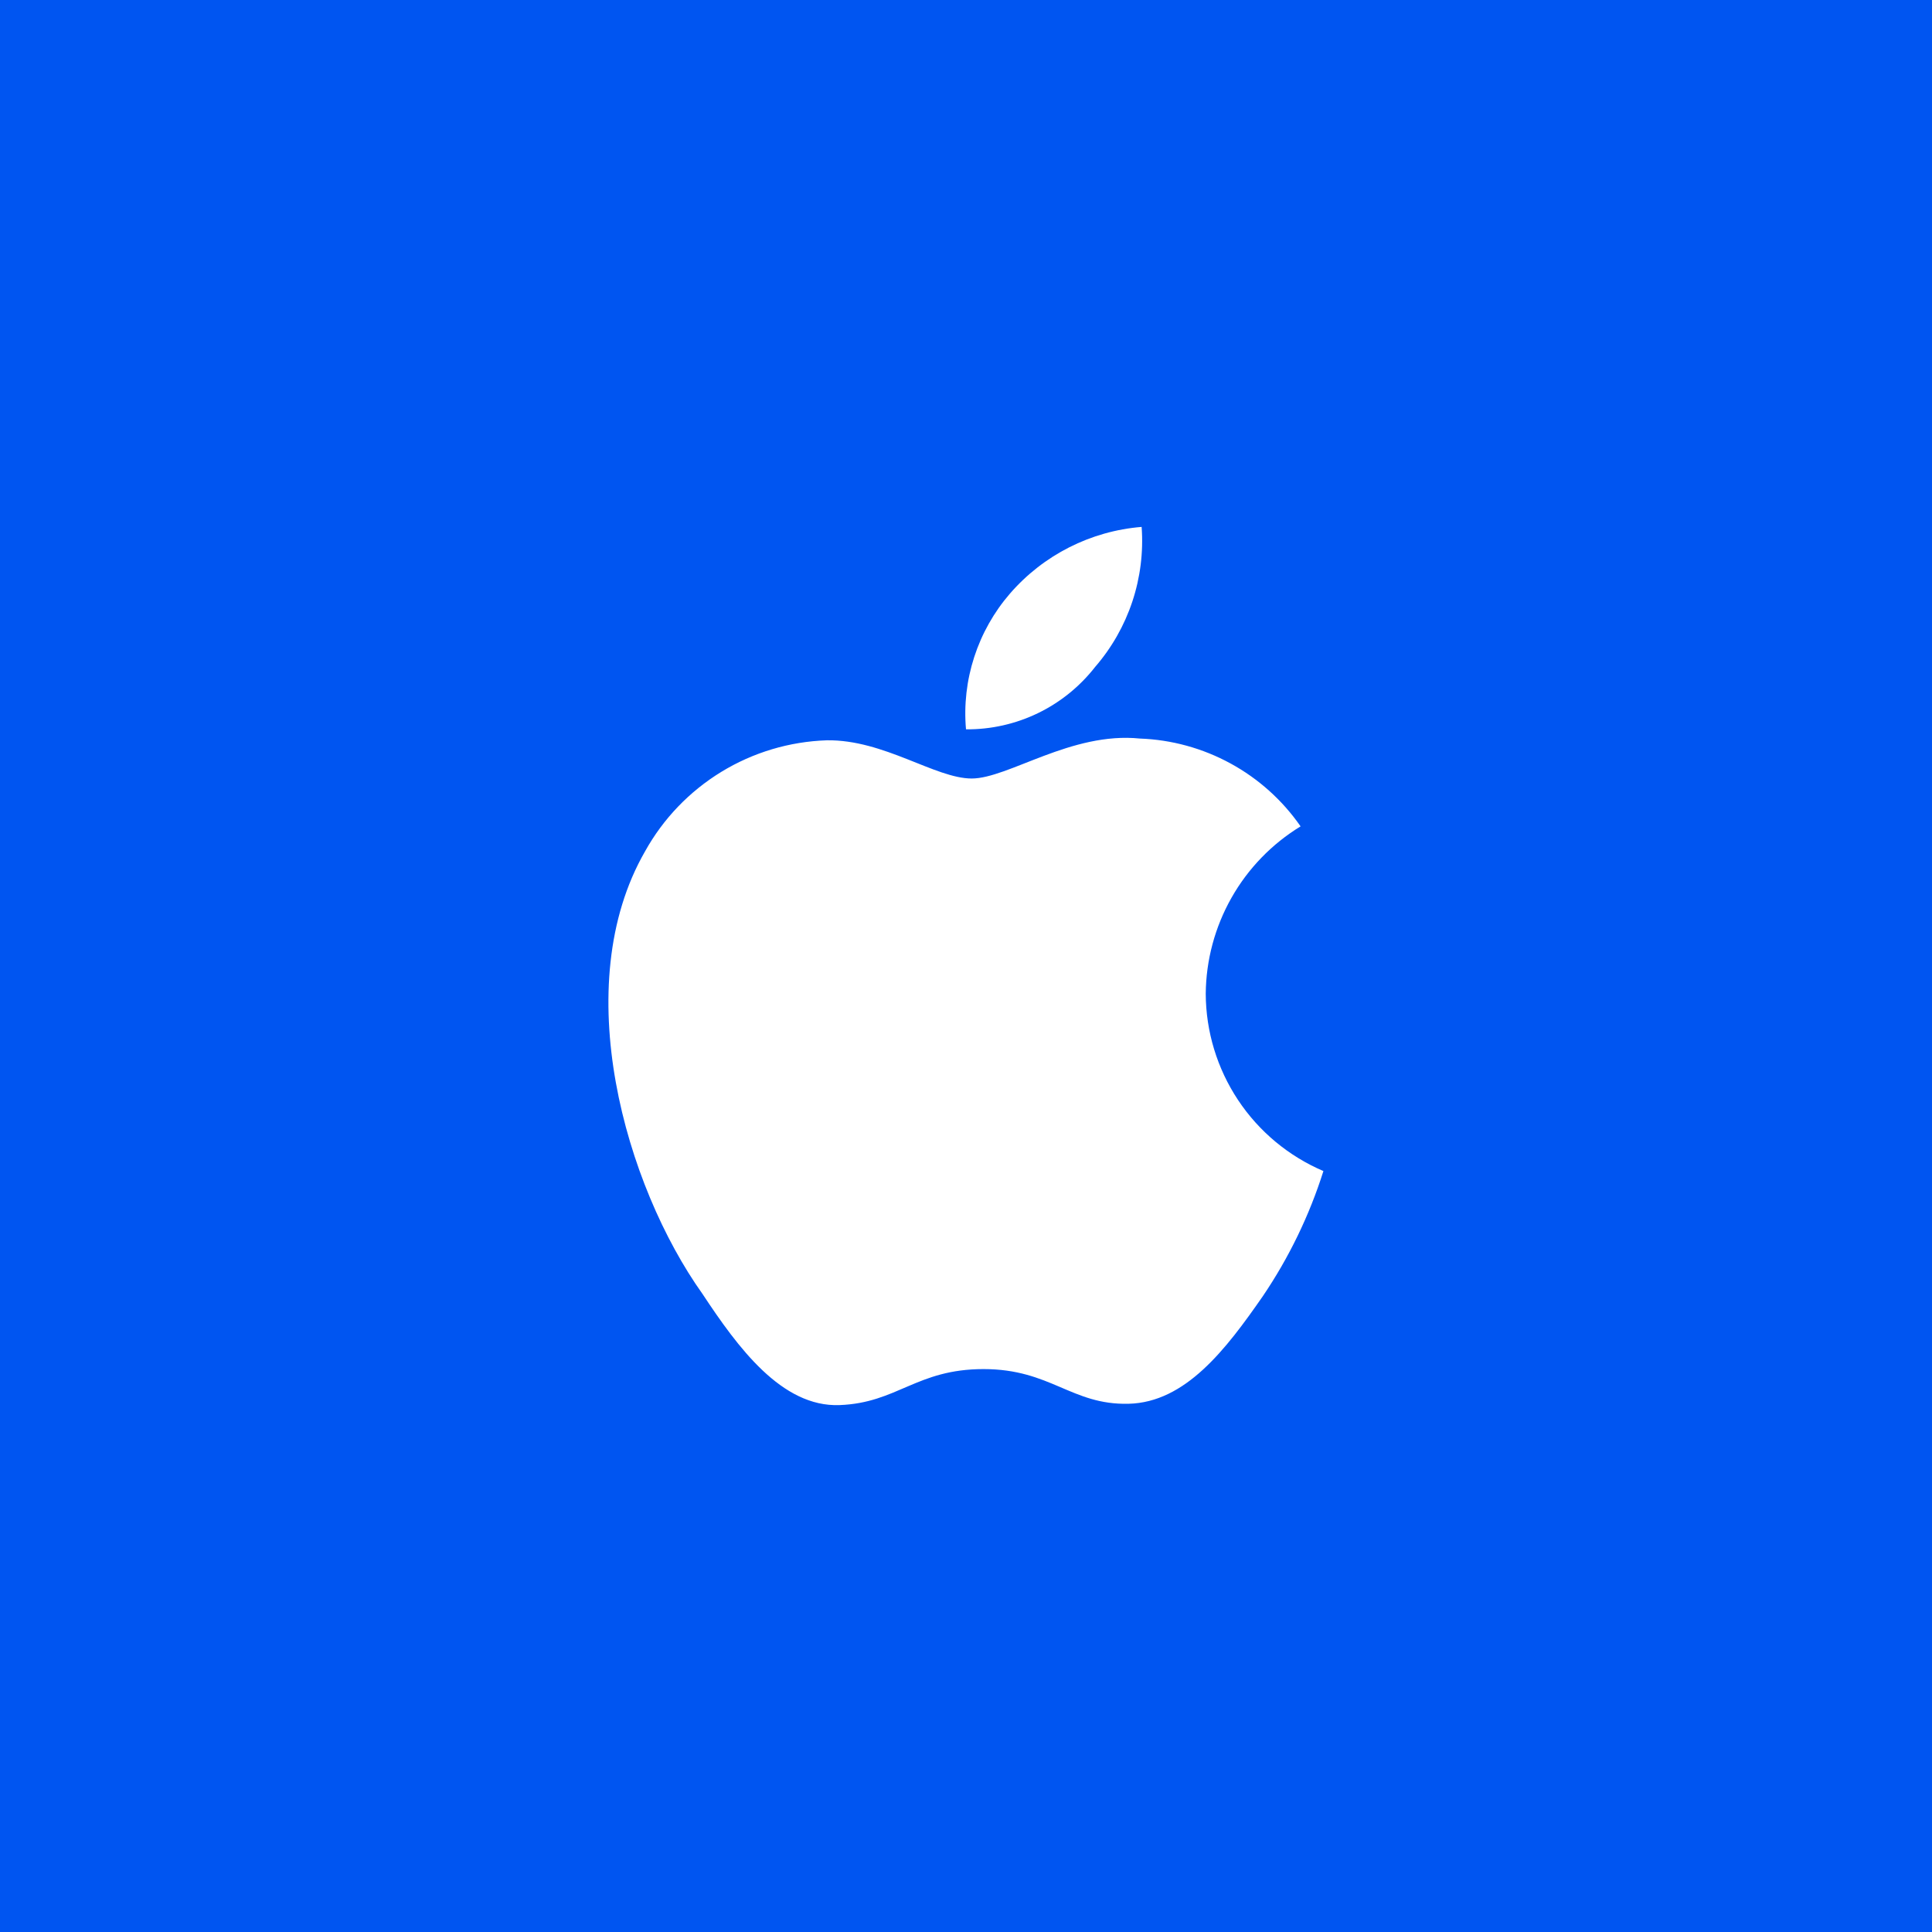 <svg width="44" height="44" viewBox="0 0 44 44" fill="none" xmlns="http://www.w3.org/2000/svg">
<rect x="0" y="0" width="44" height="44" fill="#333333" stroke="none"/>
<g clip-path="url(#clip0_1182_163)">
<rect width="44" height="44" fill="#0055F1"/>
<rect width="44" height="44" fill="#0055F1"/>
<path d="M24.94 15.19C25.318 14.754 25.606 14.248 25.788 13.701C25.97 13.153 26.042 12.575 26 12C24.839 12.094 23.762 12.64 23 13.52C22.635 13.942 22.359 14.433 22.187 14.964C22.015 15.494 21.951 16.054 22 16.61C22.566 16.615 23.126 16.489 23.636 16.243C24.145 15.997 24.592 15.636 24.94 15.19ZM27.46 22.63C27.467 21.864 27.669 21.112 28.047 20.445C28.424 19.779 28.966 19.219 29.62 18.82C29.207 18.225 28.662 17.735 28.026 17.388C27.391 17.041 26.683 16.846 25.96 16.82C24.4 16.66 22.96 17.73 22.13 17.73C21.3 17.73 20.13 16.84 18.83 16.86C17.98 16.888 17.152 17.136 16.427 17.579C15.701 18.023 15.103 18.646 14.69 19.39C12.93 22.45 14.24 27 16 29.47C16.8 30.68 17.8 32.05 19.12 32C20.44 31.95 20.87 31.18 22.4 31.18C23.93 31.18 24.4 32 25.7 31.97C27 31.94 27.92 30.73 28.76 29.52C29.355 28.642 29.82 27.682 30.14 26.67C29.348 26.332 28.671 25.769 28.195 25.051C27.719 24.333 27.463 23.492 27.46 22.63Z" fill="white"/>
</g>
<defs>
<clipPath id="clip0_1182_163">
<rect width="44" height="44" fill="white"/>
</clipPath>
</defs>
</svg>

